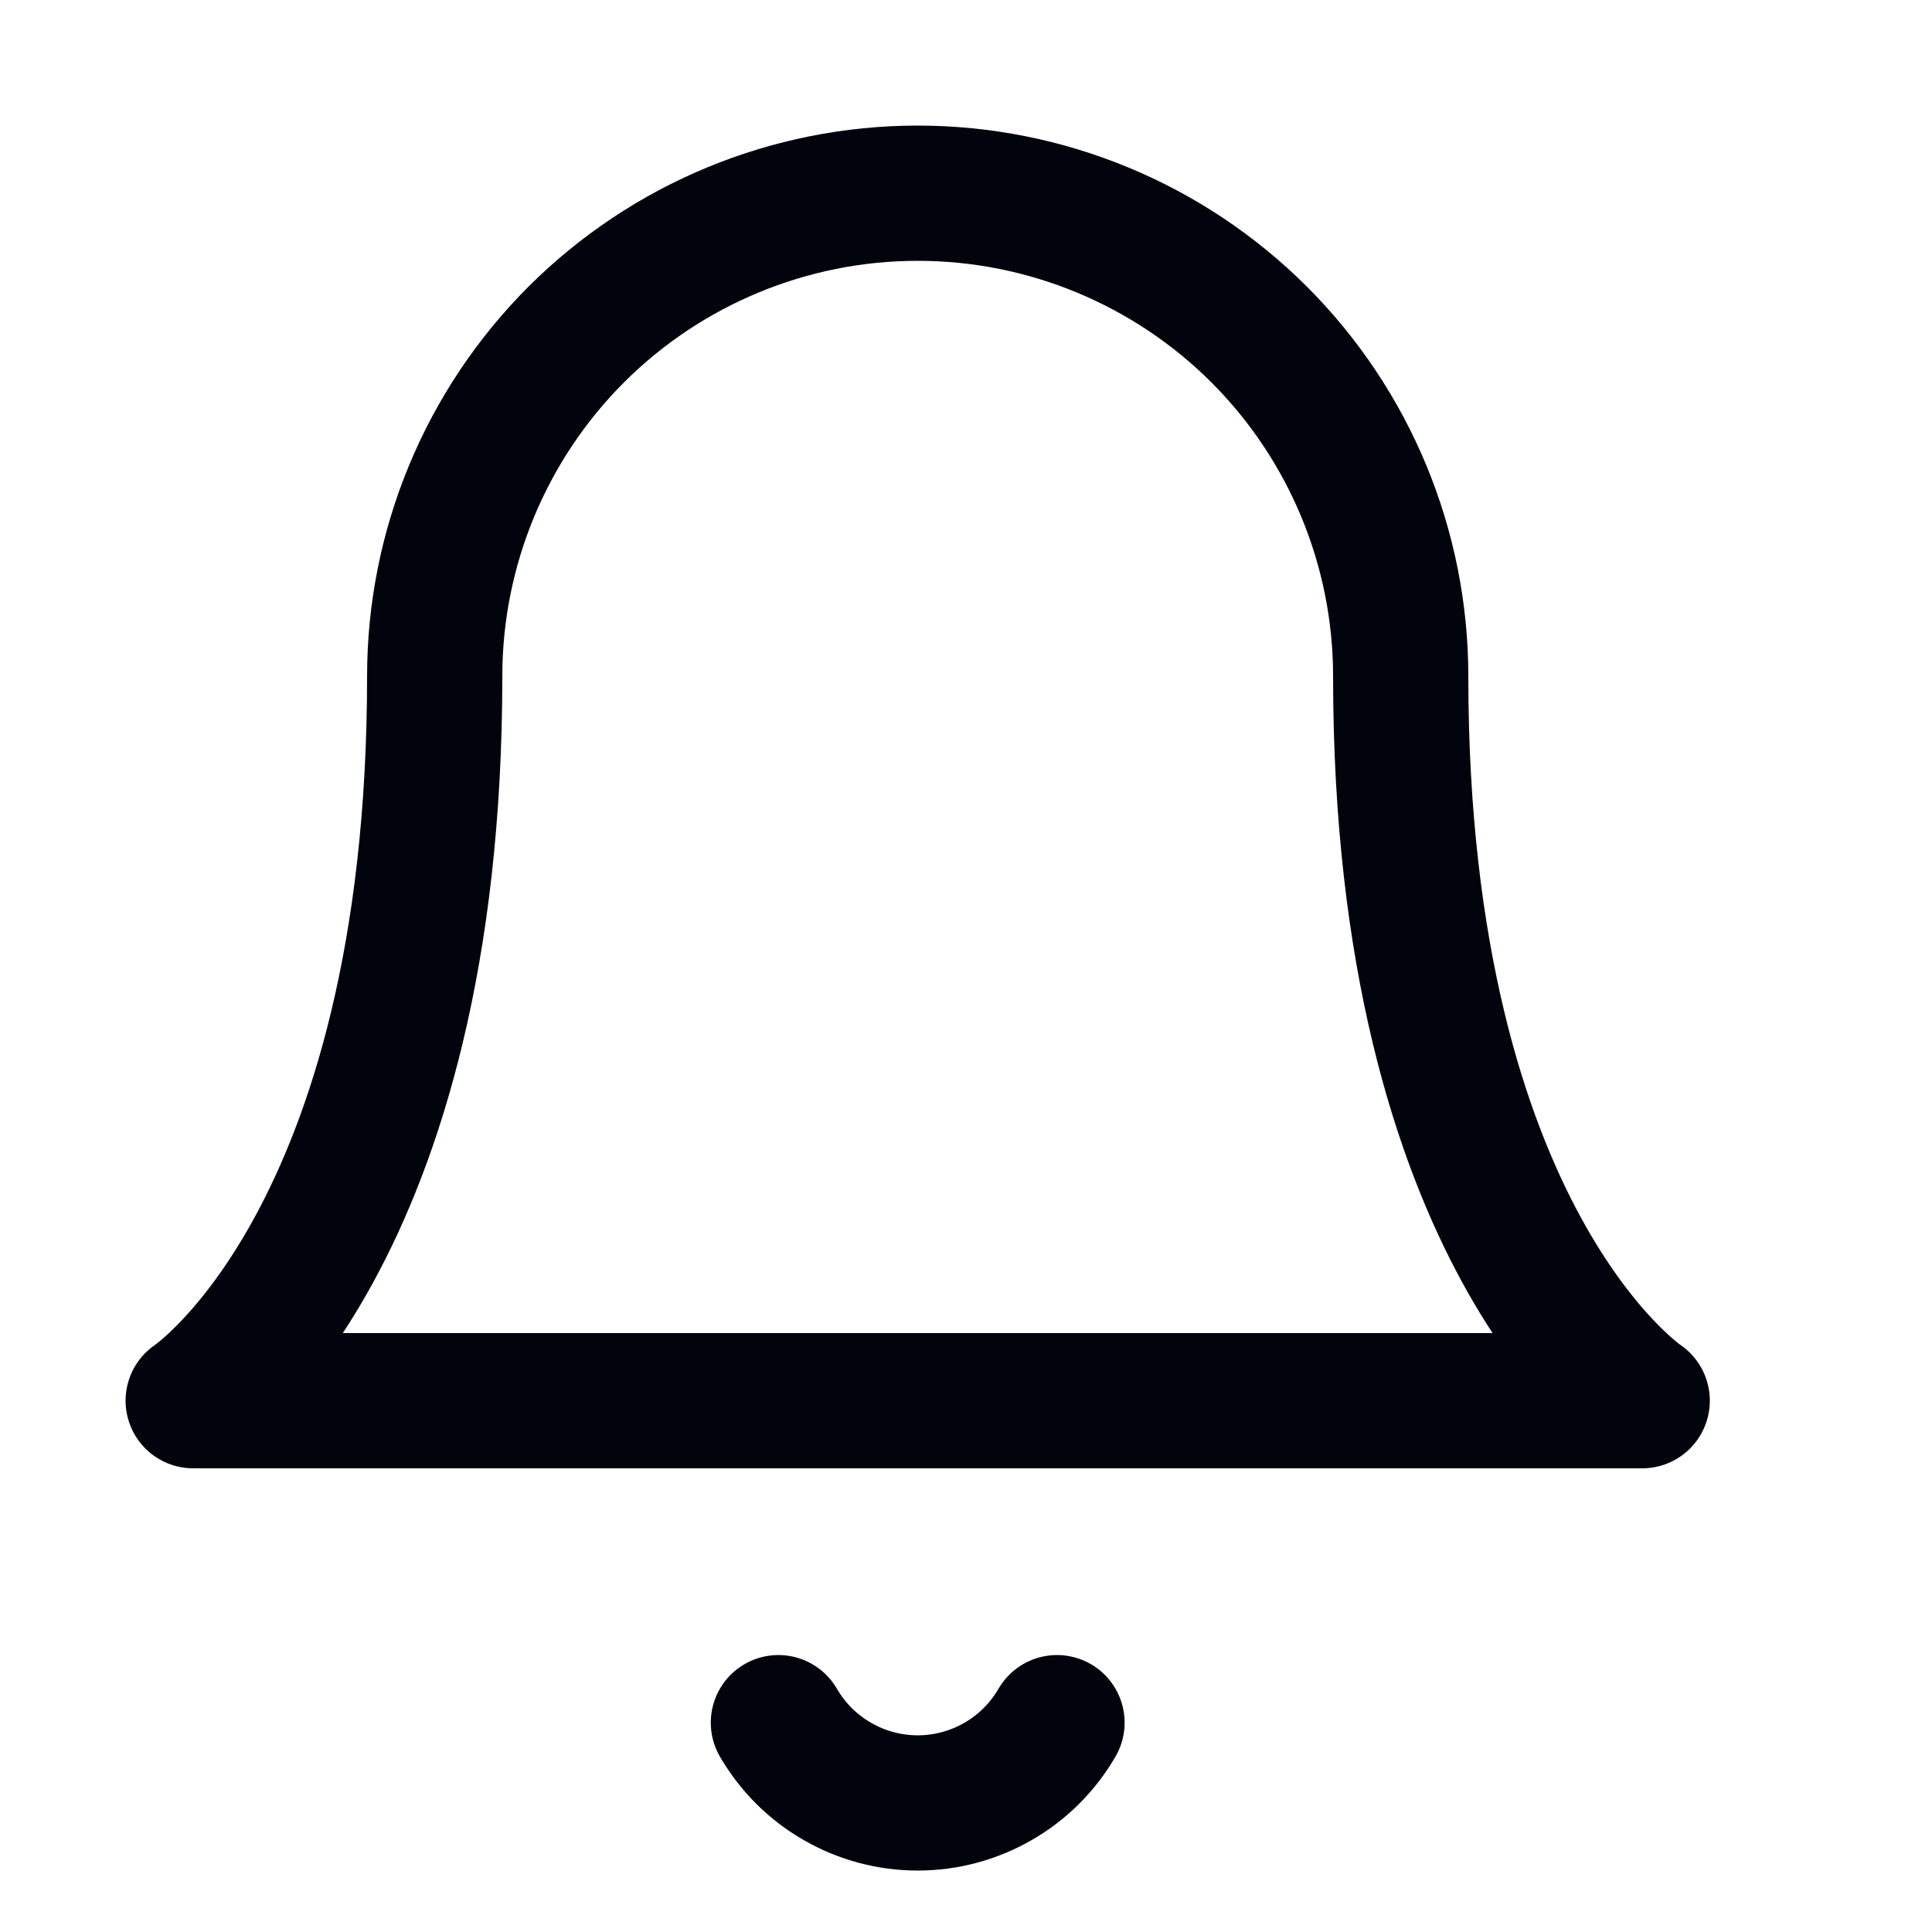 <svg width="20" height="20" viewBox="0 0 20 20" fill="none" xmlns="http://www.w3.org/2000/svg">
<path d="M14.5 7C14.5 5.674 13.973 4.402 13.036 3.464C12.098 2.527 10.826 2 9.5 2C8.174 2 6.902 2.527 5.964 3.464C5.027 4.402 4.5 5.674 4.5 7C4.5 12.833 2 14.5 2 14.5H17C17 14.5 14.5 12.833 14.5 7Z" stroke="#01040D" stroke-width="1.4" stroke-linecap="round" stroke-linejoin="round"/>
<path d="M10.942 17.833C10.795 18.086 10.585 18.296 10.332 18.441C10.079 18.587 9.792 18.664 9.5 18.664C9.208 18.664 8.921 18.587 8.668 18.441C8.415 18.296 8.205 18.086 8.058 17.833" stroke="#01040D" stroke-width="1.4" stroke-linecap="round" stroke-linejoin="round"/>
</svg>
